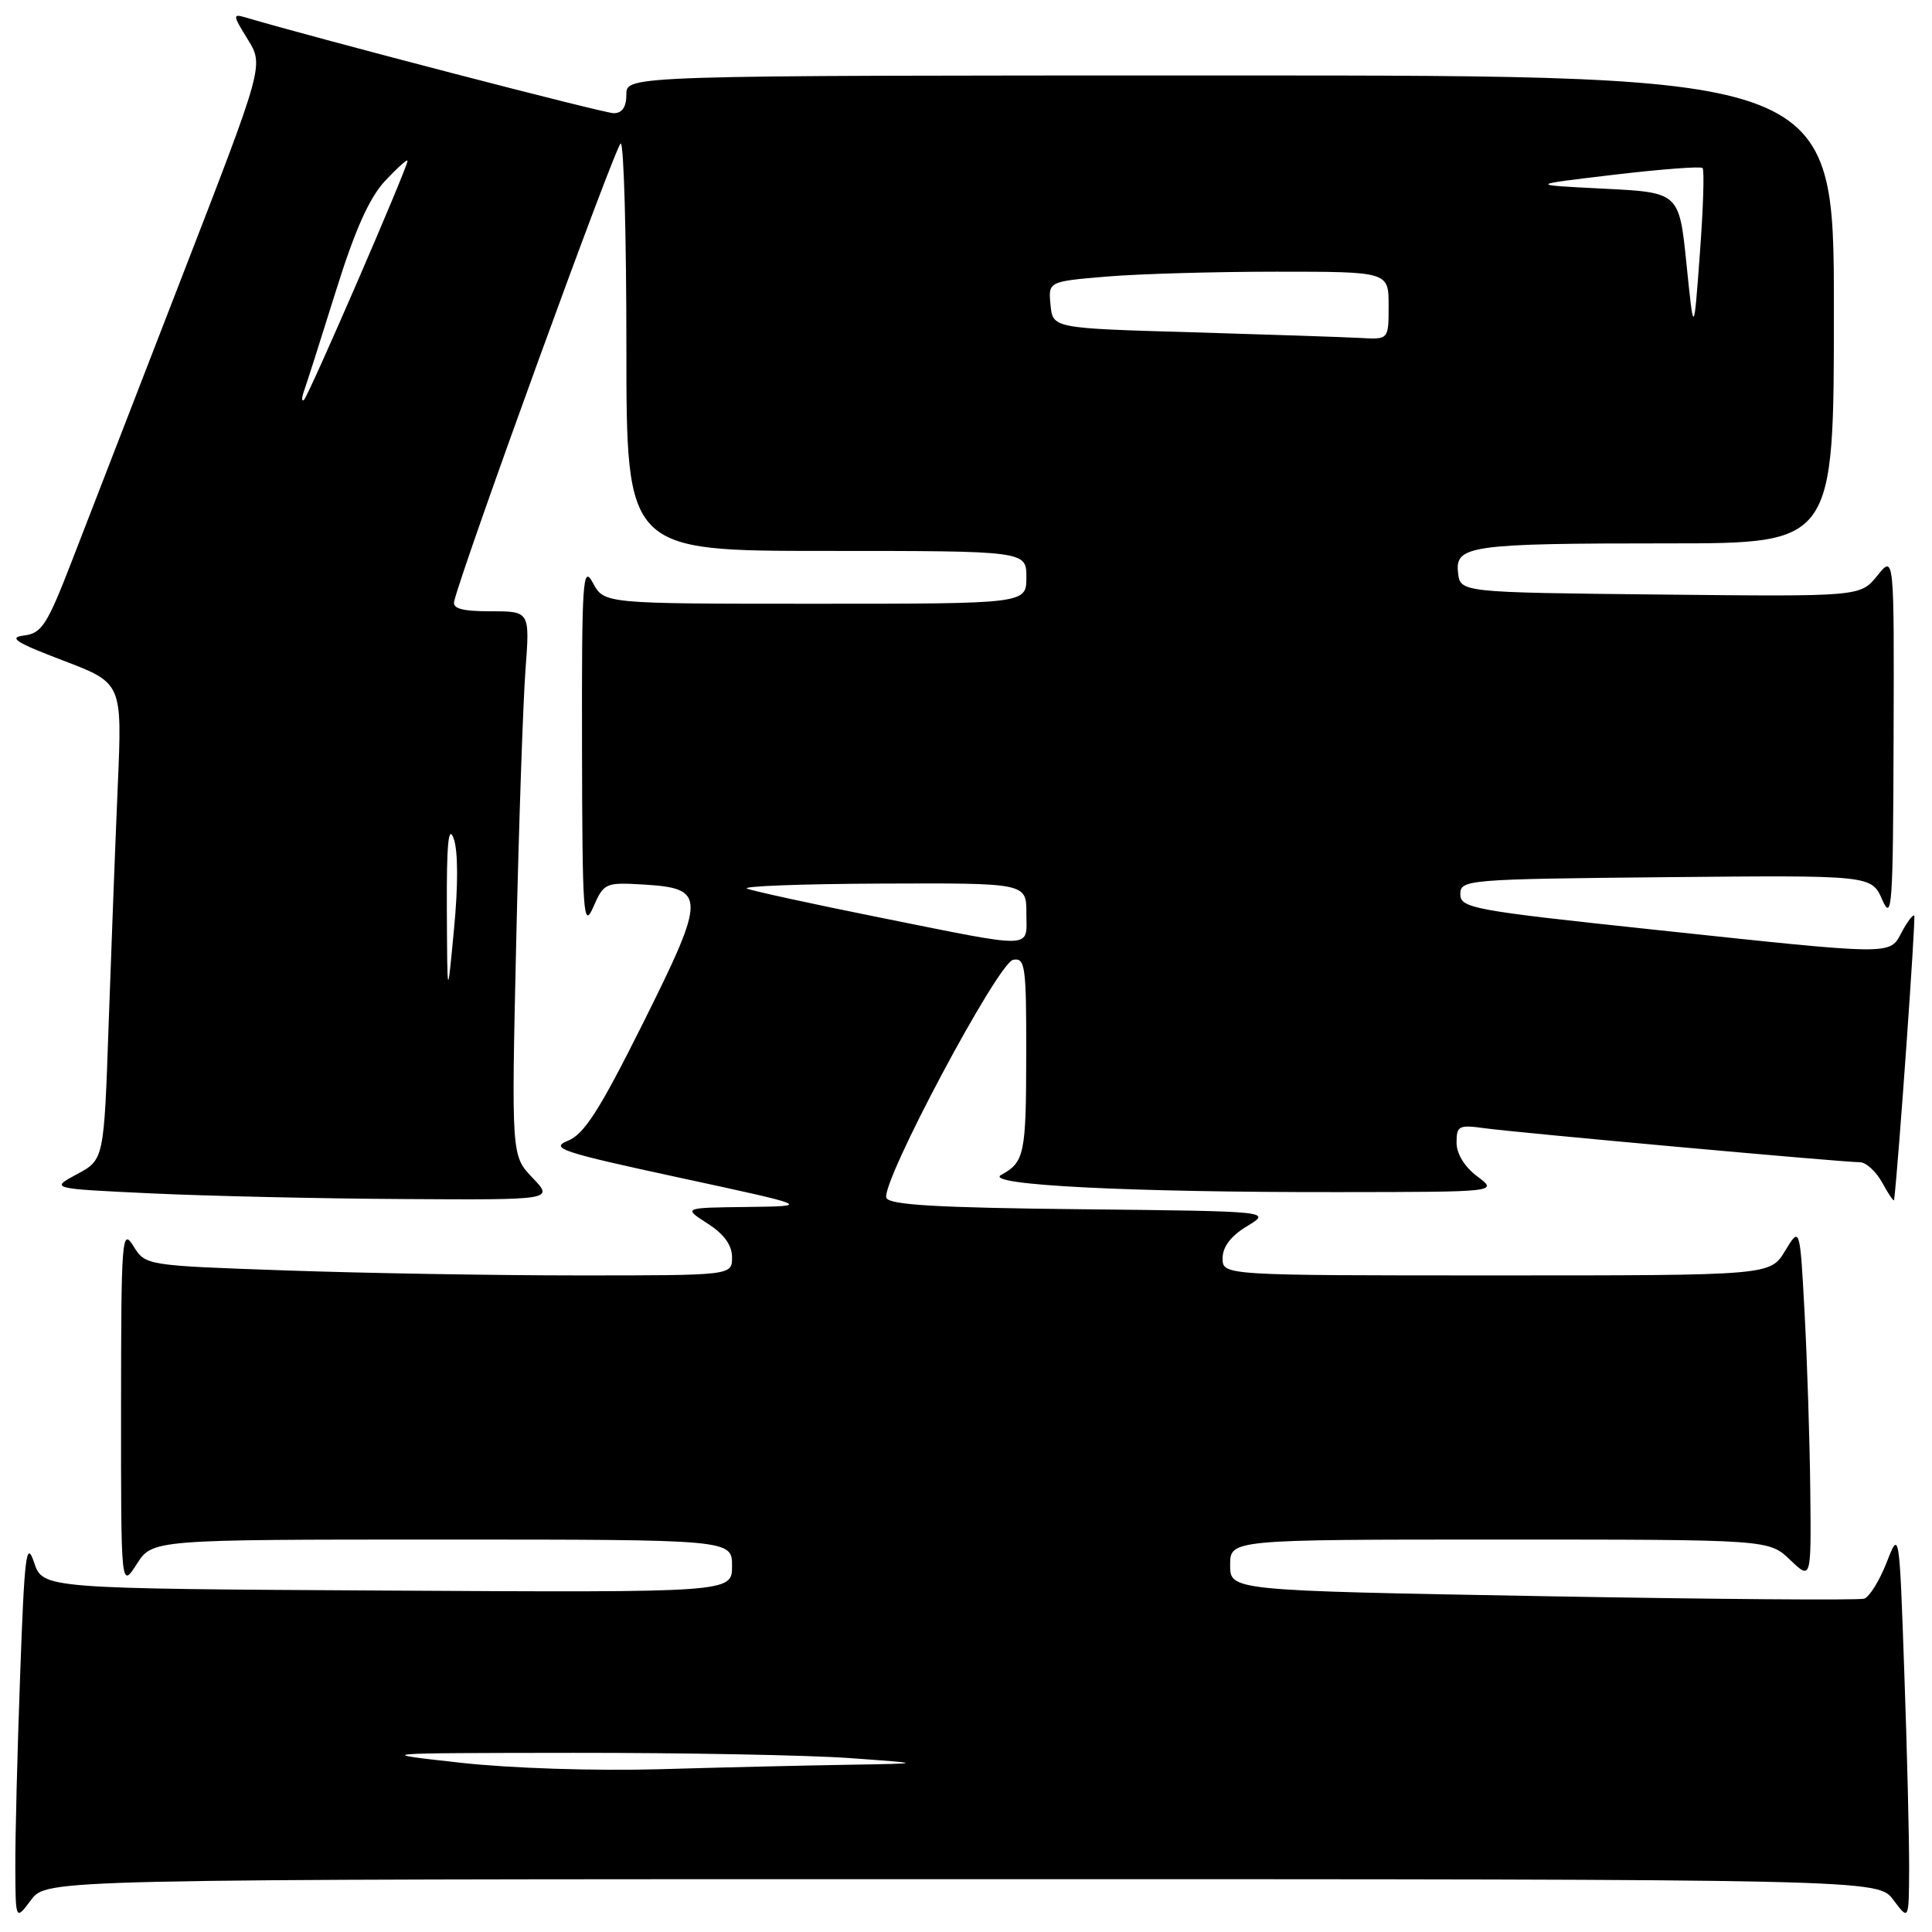 <?xml version="1.0" encoding="UTF-8" standalone="no"?>
<!DOCTYPE svg PUBLIC "-//W3C//DTD SVG 1.1//EN" "http://www.w3.org/Graphics/SVG/1.1/DTD/svg11.dtd" >
<svg xmlns="http://www.w3.org/2000/svg" xmlns:xlink="http://www.w3.org/1999/xlink" version="1.1" viewBox="0 0 256 256">
 <g >
 <path fill="currentColor"
d=" M 127.50 249.00 C 248.83 249.00 248.83 249.00 250.88 251.75 C 252.94 254.50 252.94 254.50 252.97 247.50 C 252.98 243.65 252.70 232.00 252.33 221.61 C 251.67 202.72 251.67 202.72 249.98 207.06 C 249.04 209.45 247.71 211.60 247.02 211.83 C 246.33 212.06 227.15 211.91 204.39 211.50 C 163.00 210.76 163.00 210.76 163.00 207.38 C 163.00 204.00 163.00 204.00 198.70 204.00 C 234.39 204.00 234.39 204.00 237.20 206.69 C 240.00 209.37 240.00 209.37 239.87 197.44 C 239.80 190.87 239.46 180.32 239.12 174.00 C 238.50 162.50 238.50 162.50 236.53 165.75 C 234.57 169.00 234.57 169.00 198.28 169.00 C 162.00 169.00 162.00 169.00 162.00 166.72 C 162.00 165.21 163.11 163.76 165.25 162.47 C 168.50 160.50 168.50 160.50 143.21 160.23 C 124.19 160.03 117.81 159.66 117.45 158.72 C 116.69 156.74 132.23 127.55 134.25 127.18 C 135.84 126.88 136.00 128.00 135.98 139.68 C 135.97 152.94 135.75 153.99 132.66 155.68 C 130.21 157.01 149.56 158.00 177.50 157.96 C 198.50 157.94 198.50 157.94 195.75 155.88 C 194.07 154.63 193.00 152.89 193.00 151.40 C 193.00 149.17 193.30 149.02 196.75 149.50 C 201.06 150.09 244.16 154.00 246.43 154.00 C 247.26 154.00 248.61 155.24 249.43 156.75 C 250.25 158.26 250.95 159.28 250.98 159.00 C 251.56 154.21 253.87 121.54 253.65 121.32 C 253.48 121.14 252.73 122.13 252.00 123.50 C 250.34 126.60 251.29 126.61 219.00 123.17 C 195.17 120.64 193.50 120.33 193.50 118.48 C 193.50 116.56 194.35 116.49 220.74 116.23 C 247.98 115.97 247.98 115.97 249.41 119.23 C 250.70 122.18 250.84 120.13 250.91 98.00 C 250.99 73.50 250.99 73.50 248.75 76.28 C 246.50 79.06 246.50 79.06 220.00 78.78 C 193.50 78.50 193.50 78.50 193.20 75.89 C 192.78 72.28 194.77 72.00 221.12 72.00 C 243.00 72.00 243.00 72.00 243.00 41.00 C 243.00 10.00 243.00 10.00 163.00 10.00 C 83.00 10.00 83.00 10.00 83.00 12.50 C 83.00 14.17 82.45 15.00 81.32 15.00 C 80.02 15.00 42.13 5.15 32.60 2.33 C 30.80 1.80 30.81 1.95 32.83 5.22 C 34.96 8.67 34.96 8.67 24.14 36.59 C 18.19 51.94 11.64 68.86 9.58 74.19 C 6.25 82.81 5.54 83.92 3.17 84.21 C 1.05 84.47 2.10 85.14 8.35 87.52 C 16.19 90.50 16.19 90.50 15.61 104.00 C 15.29 111.42 14.75 125.64 14.40 135.58 C 13.78 153.66 13.78 153.66 10.21 155.58 C 6.63 157.50 6.63 157.50 20.07 158.13 C 27.45 158.48 42.47 158.82 53.44 158.88 C 73.37 159.00 73.37 159.00 70.57 156.07 C 67.76 153.14 67.76 153.14 68.40 124.82 C 68.75 109.24 69.31 93.01 69.63 88.75 C 70.21 81.00 70.21 81.00 65.03 81.00 C 61.25 81.00 59.94 80.64 60.18 79.68 C 61.41 74.65 81.65 19.01 82.25 19.01 C 82.66 19.00 83.00 31.15 83.00 46.00 C 83.00 73.00 83.00 73.00 109.50 73.00 C 136.00 73.00 136.00 73.00 136.00 76.50 C 136.00 80.00 136.00 80.00 108.03 80.00 C 80.06 80.00 80.06 80.00 78.57 77.25 C 77.22 74.75 77.08 76.73 77.12 99.00 C 77.16 121.22 77.30 123.19 78.61 120.20 C 80.00 117.01 80.22 116.91 85.17 117.20 C 93.61 117.70 93.61 118.70 85.23 135.52 C 79.45 147.10 77.42 150.28 75.24 151.16 C 72.80 152.14 74.39 152.67 90.00 156.04 C 107.50 159.82 107.50 159.82 99.00 159.93 C 90.50 160.03 90.50 160.03 93.75 162.12 C 95.94 163.52 97.00 164.98 97.00 166.60 C 97.00 169.00 97.00 169.00 76.75 169.00 C 65.61 169.00 48.12 168.70 37.89 168.34 C 19.28 167.69 19.28 167.69 17.67 165.10 C 16.16 162.66 16.05 164.02 16.04 186.50 C 16.03 210.50 16.03 210.50 18.12 207.25 C 20.20 204.00 20.20 204.00 58.60 204.00 C 97.00 204.00 97.00 204.00 97.00 207.51 C 97.00 211.02 97.00 211.02 51.34 210.76 C 5.68 210.50 5.68 210.50 4.51 207.02 C 3.49 204.00 3.24 206.00 2.67 221.93 C 2.30 232.04 2.01 243.51 2.03 247.41 C 2.06 254.50 2.06 254.50 4.12 251.75 C 6.17 249.00 6.17 249.00 127.50 249.00 Z  M 61.00 233.57 C 49.50 232.29 49.50 232.29 76.00 232.26 C 90.58 232.25 107.00 232.56 112.50 232.95 C 122.50 233.67 122.50 233.67 112.41 233.84 C 106.86 233.93 95.61 234.19 87.41 234.43 C 78.84 234.67 67.61 234.31 61.00 233.57 Z  M 59.21 120.50 C 59.17 111.83 59.42 109.22 60.11 111.09 C 60.70 112.69 60.72 117.26 60.16 123.09 C 59.27 132.50 59.27 132.50 59.21 120.50 Z  M 116.50 121.56 C 107.70 119.79 99.83 118.08 99.00 117.75 C 98.17 117.43 106.16 117.12 116.75 117.08 C 136.00 117.00 136.00 117.00 136.00 121.00 C 136.00 125.81 137.48 125.77 116.50 121.56 Z  M 40.29 51.79 C 40.63 50.85 42.52 44.92 44.49 38.61 C 47.03 30.47 48.93 26.22 51.03 23.96 C 52.67 22.22 54.00 21.02 54.00 21.31 C 54.00 22.21 40.91 52.43 40.28 52.98 C 39.95 53.26 39.96 52.73 40.29 51.79 Z  M 158.00 44.03 C 139.50 43.50 139.50 43.50 139.20 40.40 C 138.90 37.30 138.90 37.30 146.60 36.65 C 150.84 36.29 160.98 36.00 169.15 36.00 C 184.00 36.00 184.00 36.00 184.00 40.50 C 184.00 45.00 184.00 45.00 180.25 44.78 C 178.19 44.67 168.18 44.33 158.00 44.03 Z  M 223.47 35.00 C 222.50 25.50 222.50 25.50 212.50 25.00 C 202.50 24.50 202.50 24.50 213.82 23.16 C 220.05 22.42 225.35 22.02 225.60 22.26 C 225.85 22.51 225.69 27.62 225.24 33.61 C 224.44 44.50 224.44 44.50 223.47 35.00 Z "/>
</g>
</svg>